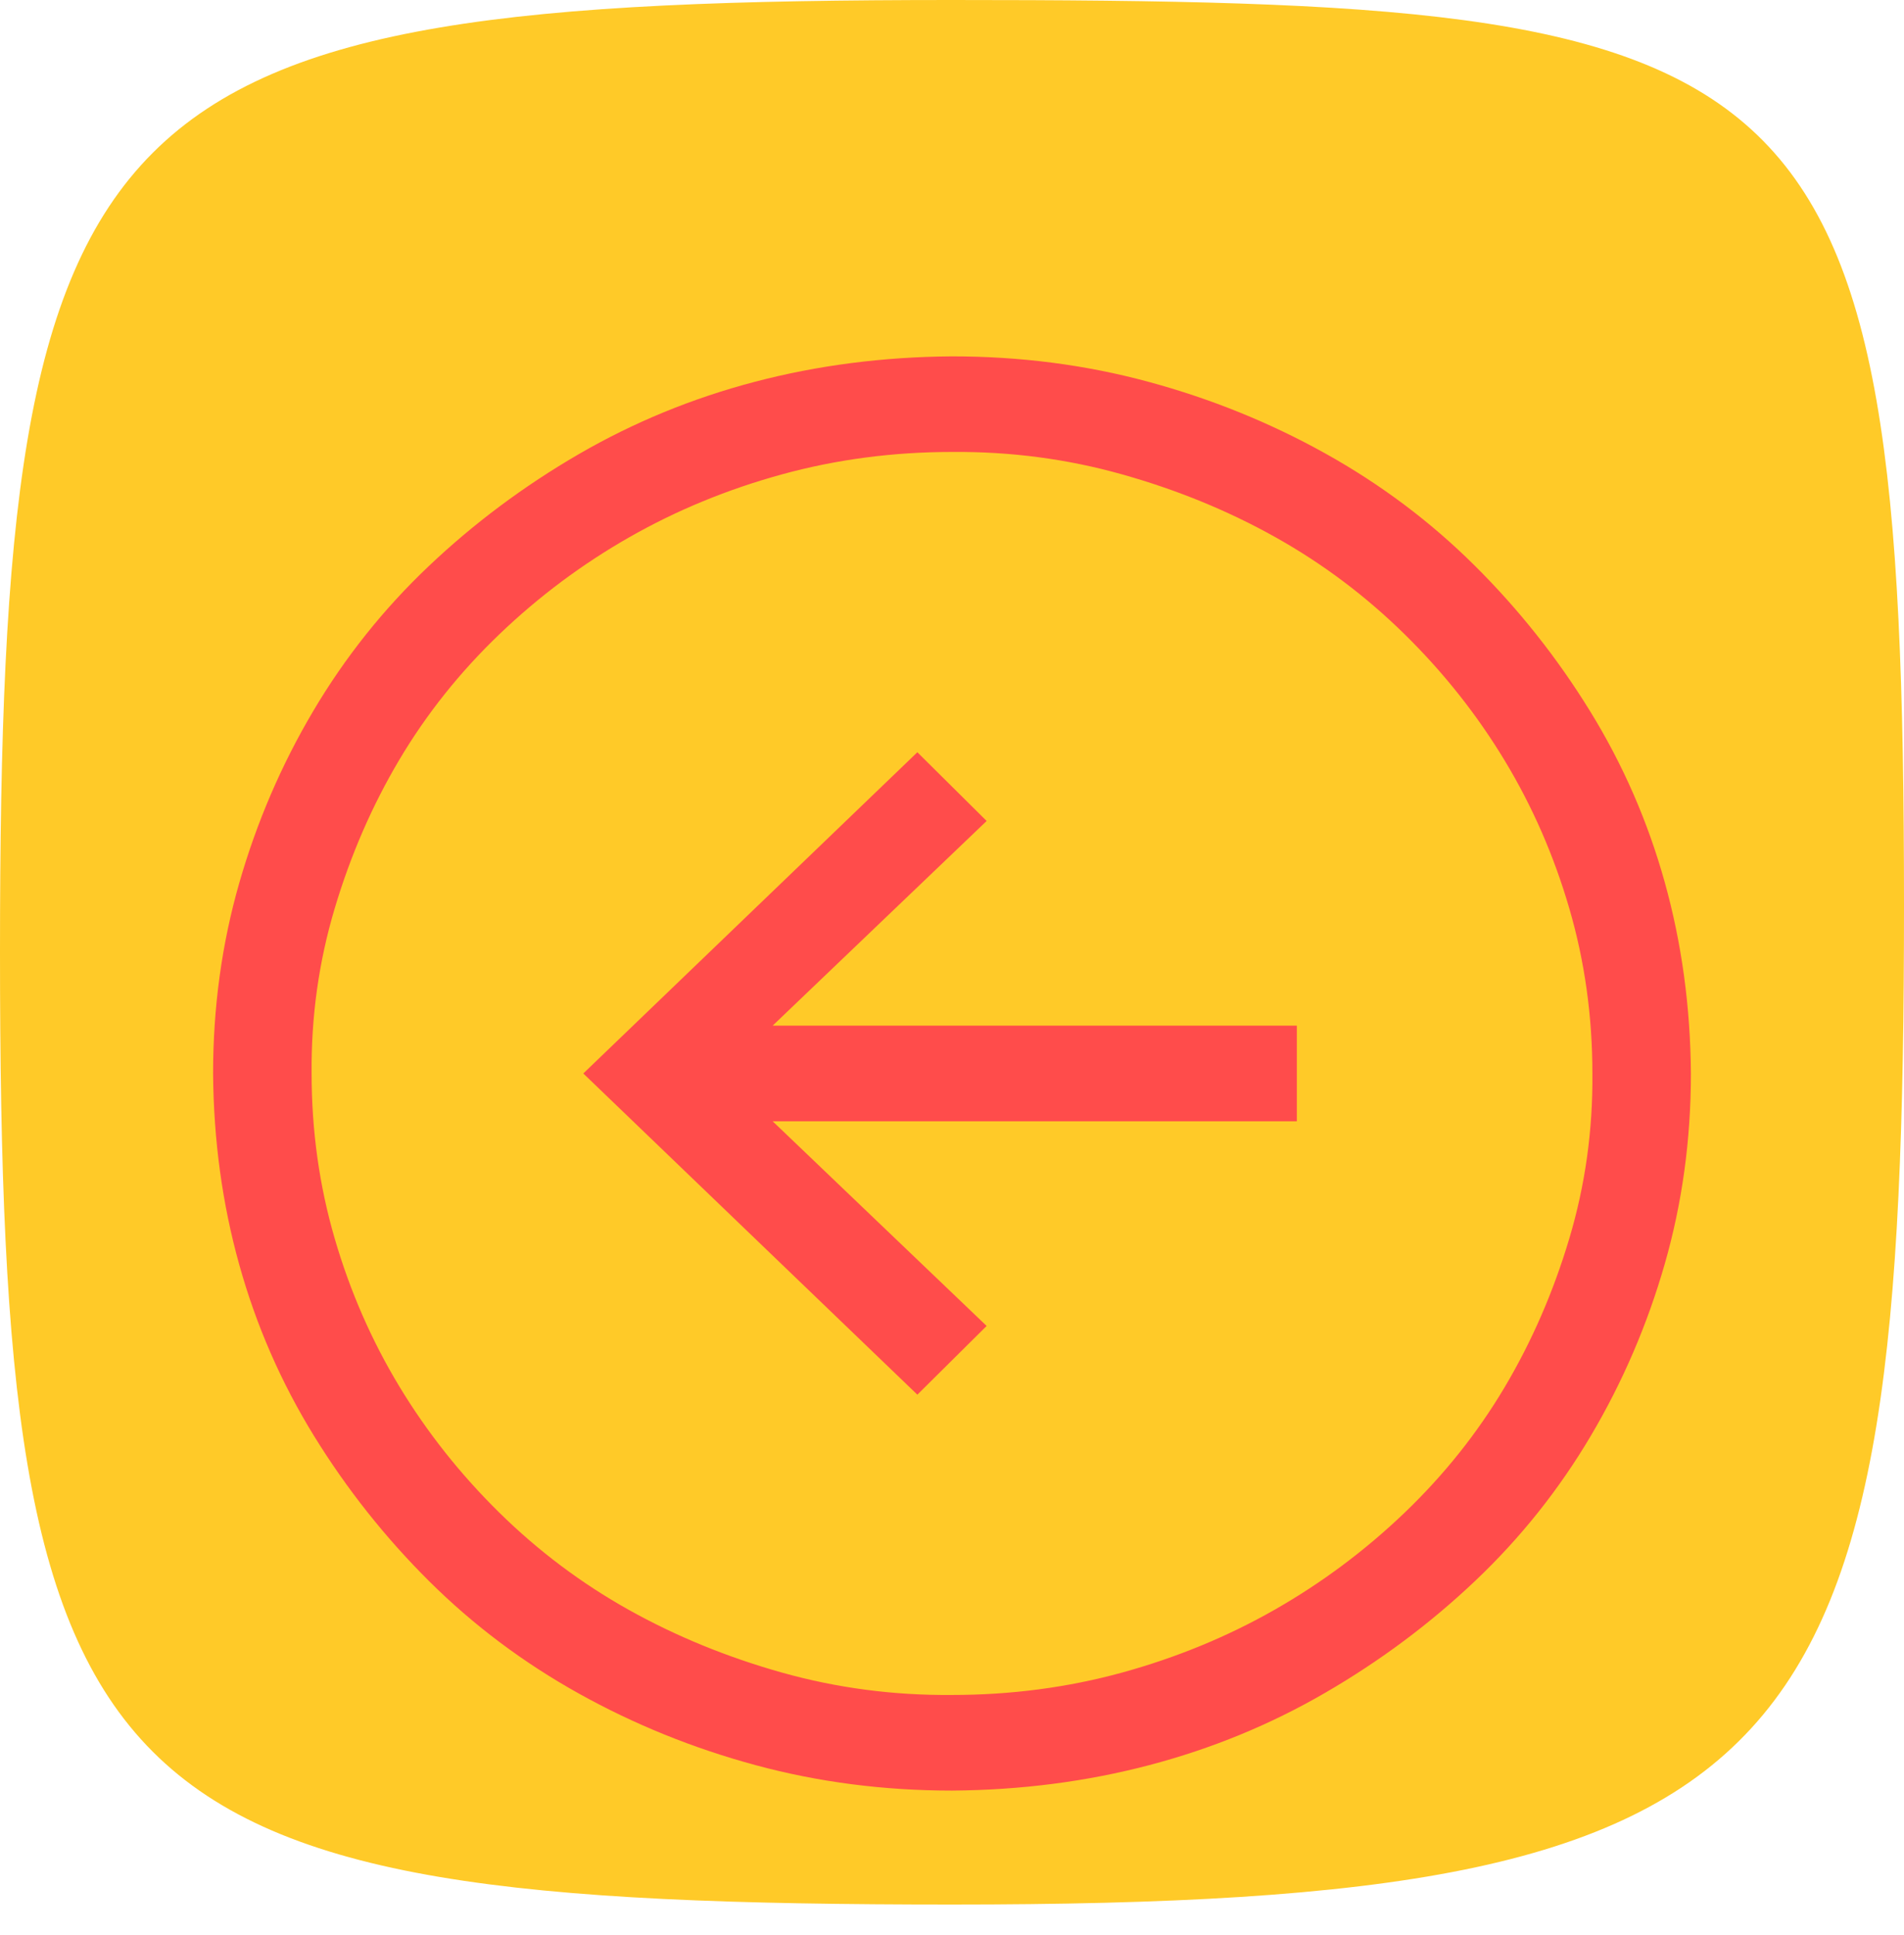 <svg width="62" height="63" viewBox="0 0 62 63" fill="none" xmlns="http://www.w3.org/2000/svg">
<path d="M62 29.475C62 57.542 59.067 62 31 62C2.933 62 0 59.067 0 31C0 2.933 2.933 0 31 0C59.067 0 62 1.408 62 29.475Z" fill="#FFCA28"/>
<g filter="url(#filter0_d_2_9)">
<path d="M31 7.601C33.222 7.601 35.353 7.876 37.391 8.428C39.43 8.979 41.351 9.757 43.156 10.762C44.961 11.767 46.581 12.983 48.018 14.41C49.455 15.836 50.709 17.417 51.778 19.152C52.847 20.886 53.658 22.742 54.209 24.72C54.761 26.698 55.045 28.773 55.061 30.946C55.061 33.102 54.777 35.169 54.209 37.147C53.641 39.125 52.839 40.989 51.803 42.74C50.767 44.491 49.514 46.063 48.044 47.457C46.573 48.852 44.944 50.068 43.156 51.105C41.368 52.143 39.455 52.929 37.416 53.464C35.378 53.999 33.239 54.275 31 54.291C28.778 54.291 26.647 54.015 24.609 53.464C22.57 52.913 20.649 52.135 18.844 51.129C17.039 50.124 15.419 48.908 13.982 47.482C12.545 46.055 11.291 44.474 10.222 42.74C9.153 41.005 8.342 39.149 7.791 37.171C7.239 35.193 6.955 33.118 6.939 30.946C6.939 28.79 7.223 26.723 7.791 24.745C8.359 22.767 9.161 20.902 10.197 19.152C11.233 17.401 12.486 15.828 13.957 14.434C15.427 13.04 17.056 11.824 18.844 10.786C20.632 9.749 22.545 8.962 24.584 8.428C26.622 7.893 28.761 7.617 31 7.601ZM31 51.178C32.922 51.178 34.768 50.935 36.539 50.449C38.31 49.962 39.965 49.281 41.502 48.406C43.039 47.53 44.451 46.477 45.738 45.245C47.024 44.012 48.11 42.651 48.996 41.159C49.882 39.668 50.583 38.055 51.101 36.32C51.619 34.585 51.87 32.794 51.853 30.946C51.853 29.081 51.603 27.29 51.101 25.572C50.6 23.853 49.898 22.248 48.996 20.757C48.094 19.265 47.008 17.895 45.738 16.647C44.468 15.399 43.064 14.345 41.527 13.486C39.99 12.626 38.327 11.945 36.539 11.443C34.751 10.94 32.905 10.697 31 10.713C29.078 10.713 27.232 10.957 25.461 11.443C23.69 11.929 22.035 12.61 20.498 13.486C18.961 14.361 17.549 15.415 16.262 16.647C14.976 17.879 13.89 19.241 13.004 20.732C12.118 22.224 11.417 23.837 10.899 25.572C10.381 27.306 10.13 29.098 10.147 30.946C10.147 32.81 10.398 34.602 10.899 36.32C11.4 38.038 12.102 39.643 13.004 41.135C13.906 42.626 14.992 43.996 16.262 45.245C17.532 46.493 18.936 47.547 20.473 48.406C22.01 49.265 23.673 49.946 25.461 50.449C27.249 50.951 29.095 51.194 31 51.178ZM25.16 29.389H42.229V32.502H25.16L32.128 39.165L29.872 41.402L18.994 30.946L29.872 20.489L32.128 22.726L25.16 29.389Z" fill="#FF4C4B"/>
</g>
<defs>
<filter id="filter0_d_2_9" x="2.939" y="7.601" width="56.123" height="54.69" filterUnits="userSpaceOnUse" color-interpolation-filters="sRGB">
<feFlood flood-opacity="0" result="BackgroundImageFix"/>
<feColorMatrix in="SourceAlpha" type="matrix" values="0 0 0 0 0 0 0 0 0 0 0 0 0 0 0 0 0 0 127 0" result="hardAlpha"/>
<feOffset dy="4"/>
<feGaussianBlur stdDeviation="2"/>
<feComposite in2="hardAlpha" operator="out"/>
<feColorMatrix type="matrix" values="0 0 0 0 0 0 0 0 0 0 0 0 0 0 0 0 0 0 0.25 0"/>
<feBlend mode="normal" in2="BackgroundImageFix" result="effect1_dropShadow_2_9"/>
<feBlend mode="normal" in="SourceGraphic" in2="effect1_dropShadow_2_9" result="shape"/>
</filter>
</defs>
</svg>

